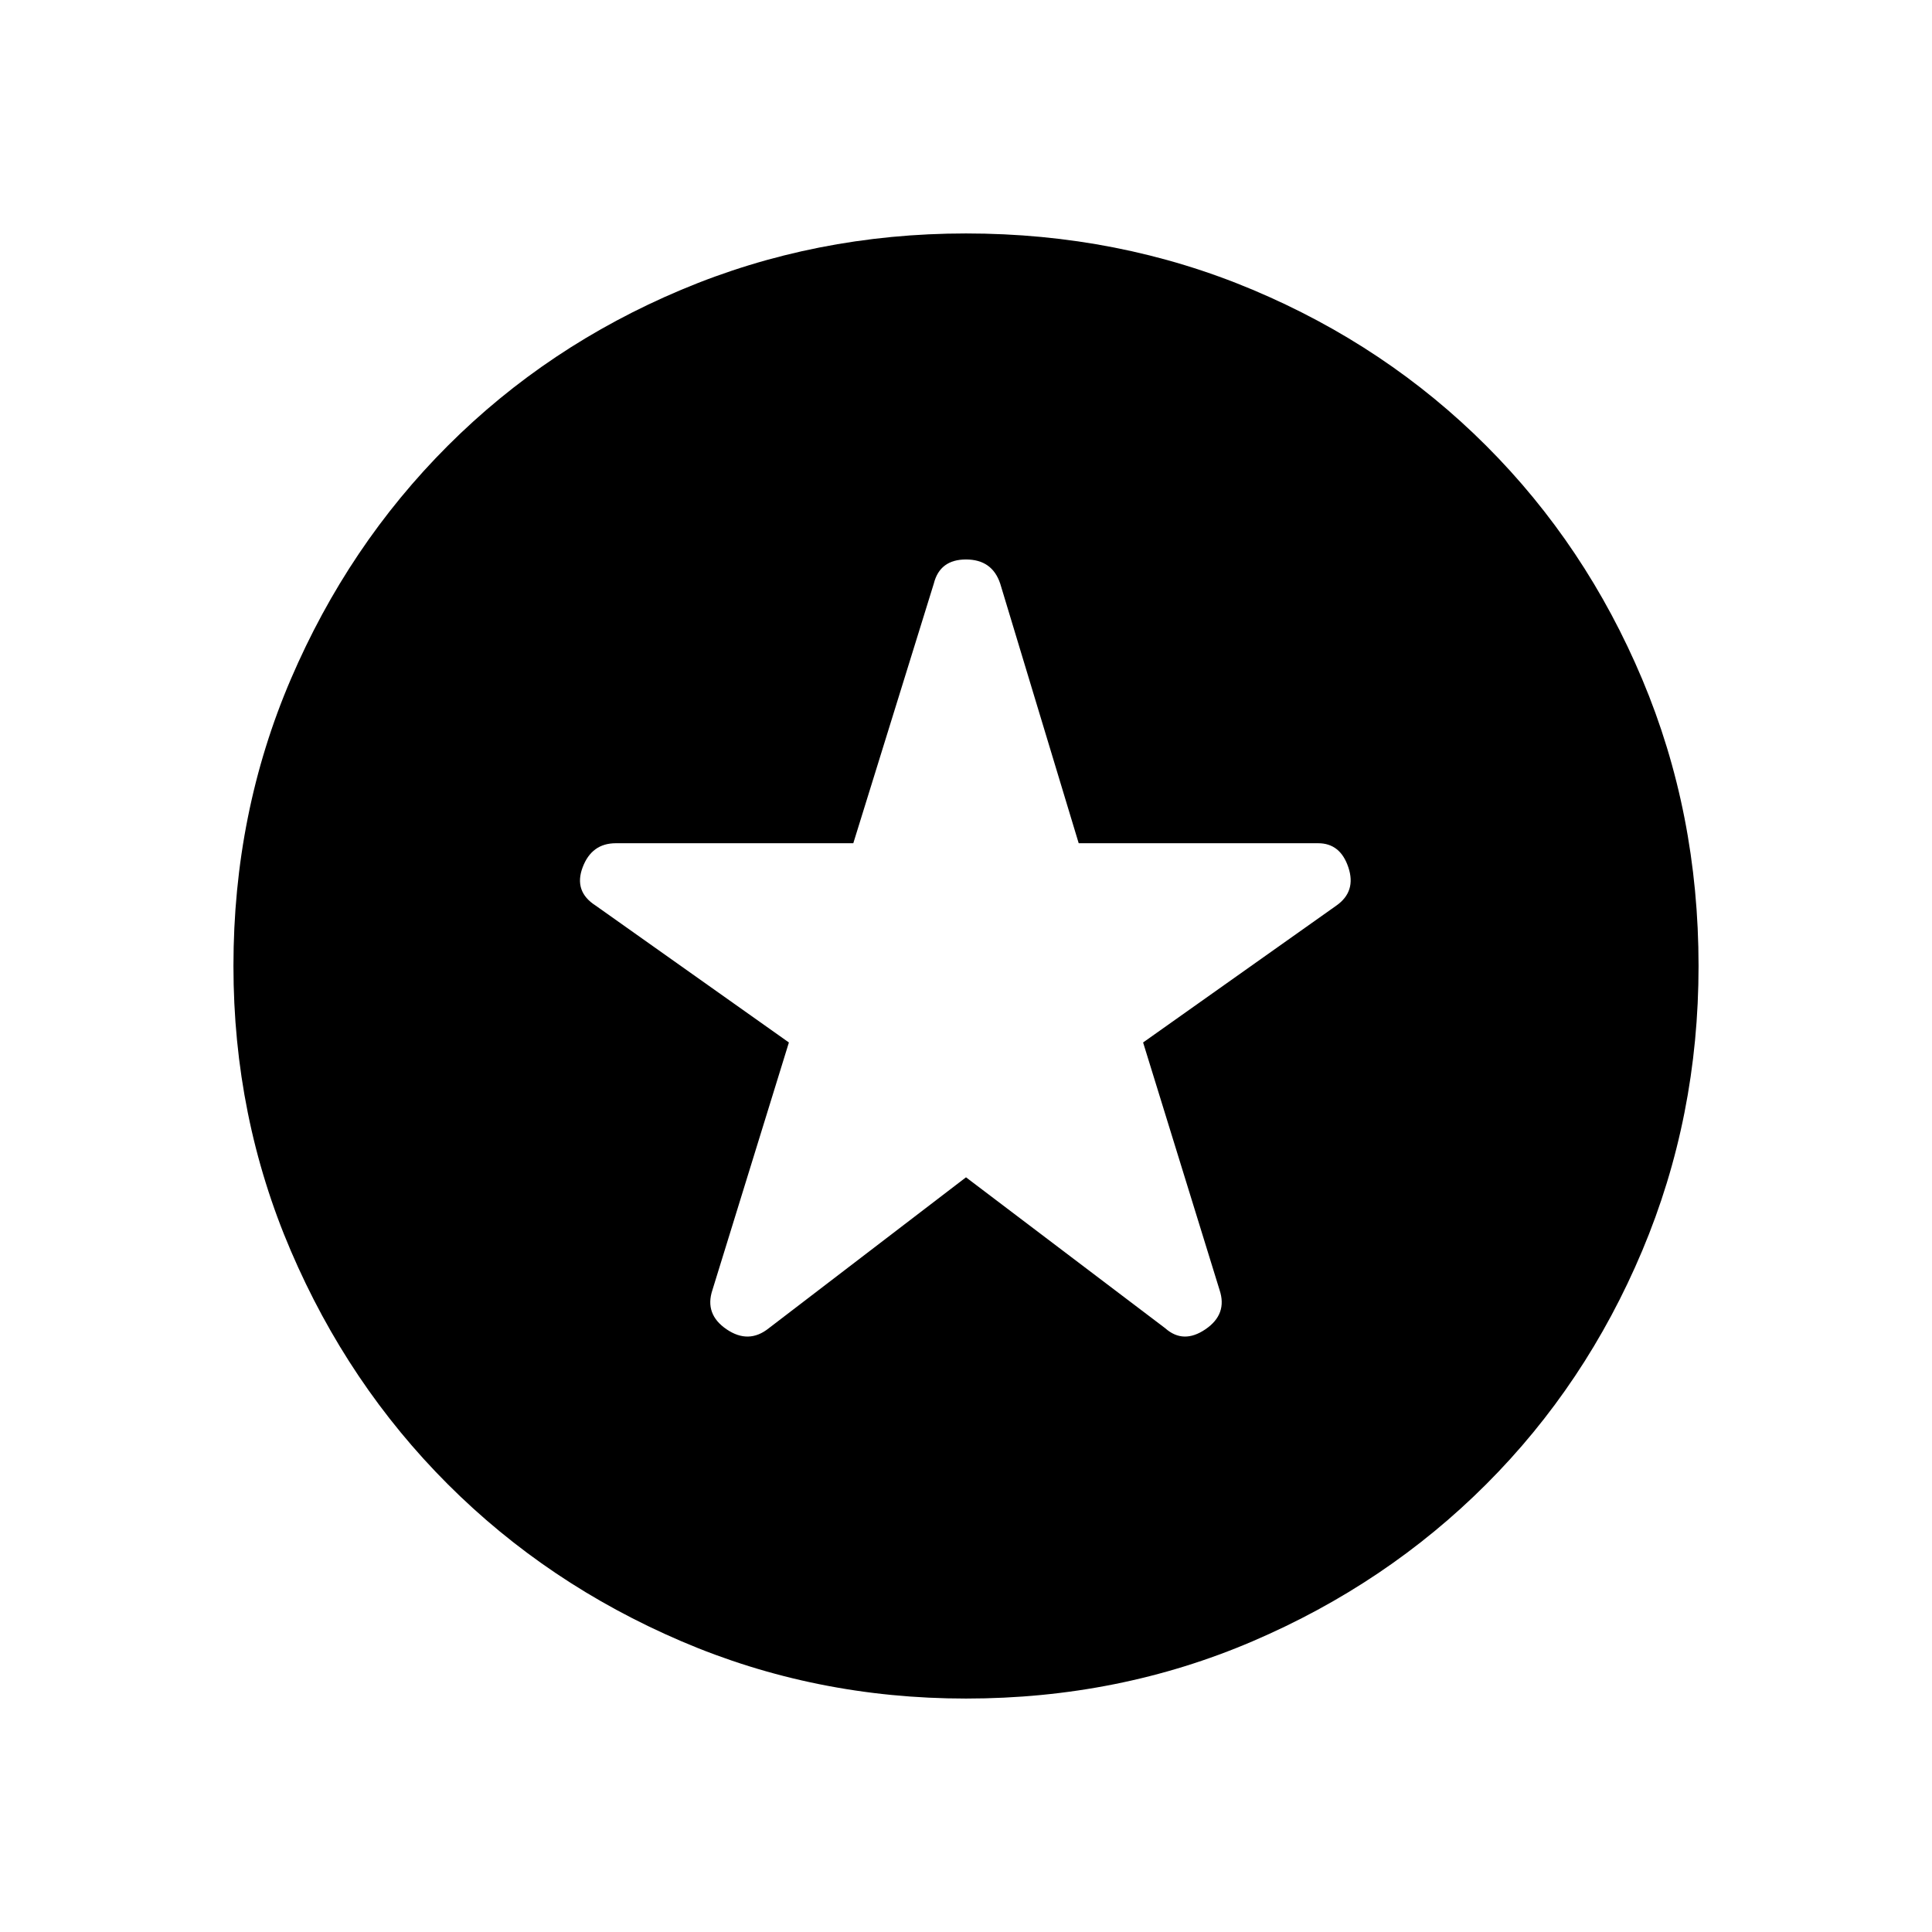 <svg xmlns="http://www.w3.org/2000/svg" height="48" width="48"><path d="M24 29.25 28.95 33Q29.4 33.4 29.95 33.025Q30.5 32.65 30.3 32.05L28.4 25.9L33.2 22.5Q33.7 22.15 33.5 21.55Q33.3 20.95 32.75 20.95H26.8L24.85 14.5Q24.65 13.9 24 13.9Q23.35 13.9 23.2 14.5L21.2 20.95H15.3Q14.7 20.95 14.475 21.55Q14.25 22.15 14.8 22.5L19.6 25.9L17.7 32.05Q17.5 32.65 18.05 33.025Q18.6 33.4 19.1 33ZM24 42.2Q20.25 42.2 16.925 40.775Q13.6 39.35 11.125 36.875Q8.65 34.4 7.225 31.075Q5.8 27.75 5.8 24Q5.8 20.2 7.225 16.875Q8.65 13.55 11.125 11.075Q13.6 8.6 16.925 7.2Q20.25 5.8 24 5.8Q27.8 5.8 31.125 7.2Q34.45 8.6 36.925 11.075Q39.4 13.55 40.8 16.875Q42.2 20.2 42.2 24Q42.2 27.75 40.8 31.075Q39.4 34.4 36.925 36.875Q34.45 39.35 31.125 40.775Q27.8 42.2 24 42.2Z"/></svg>